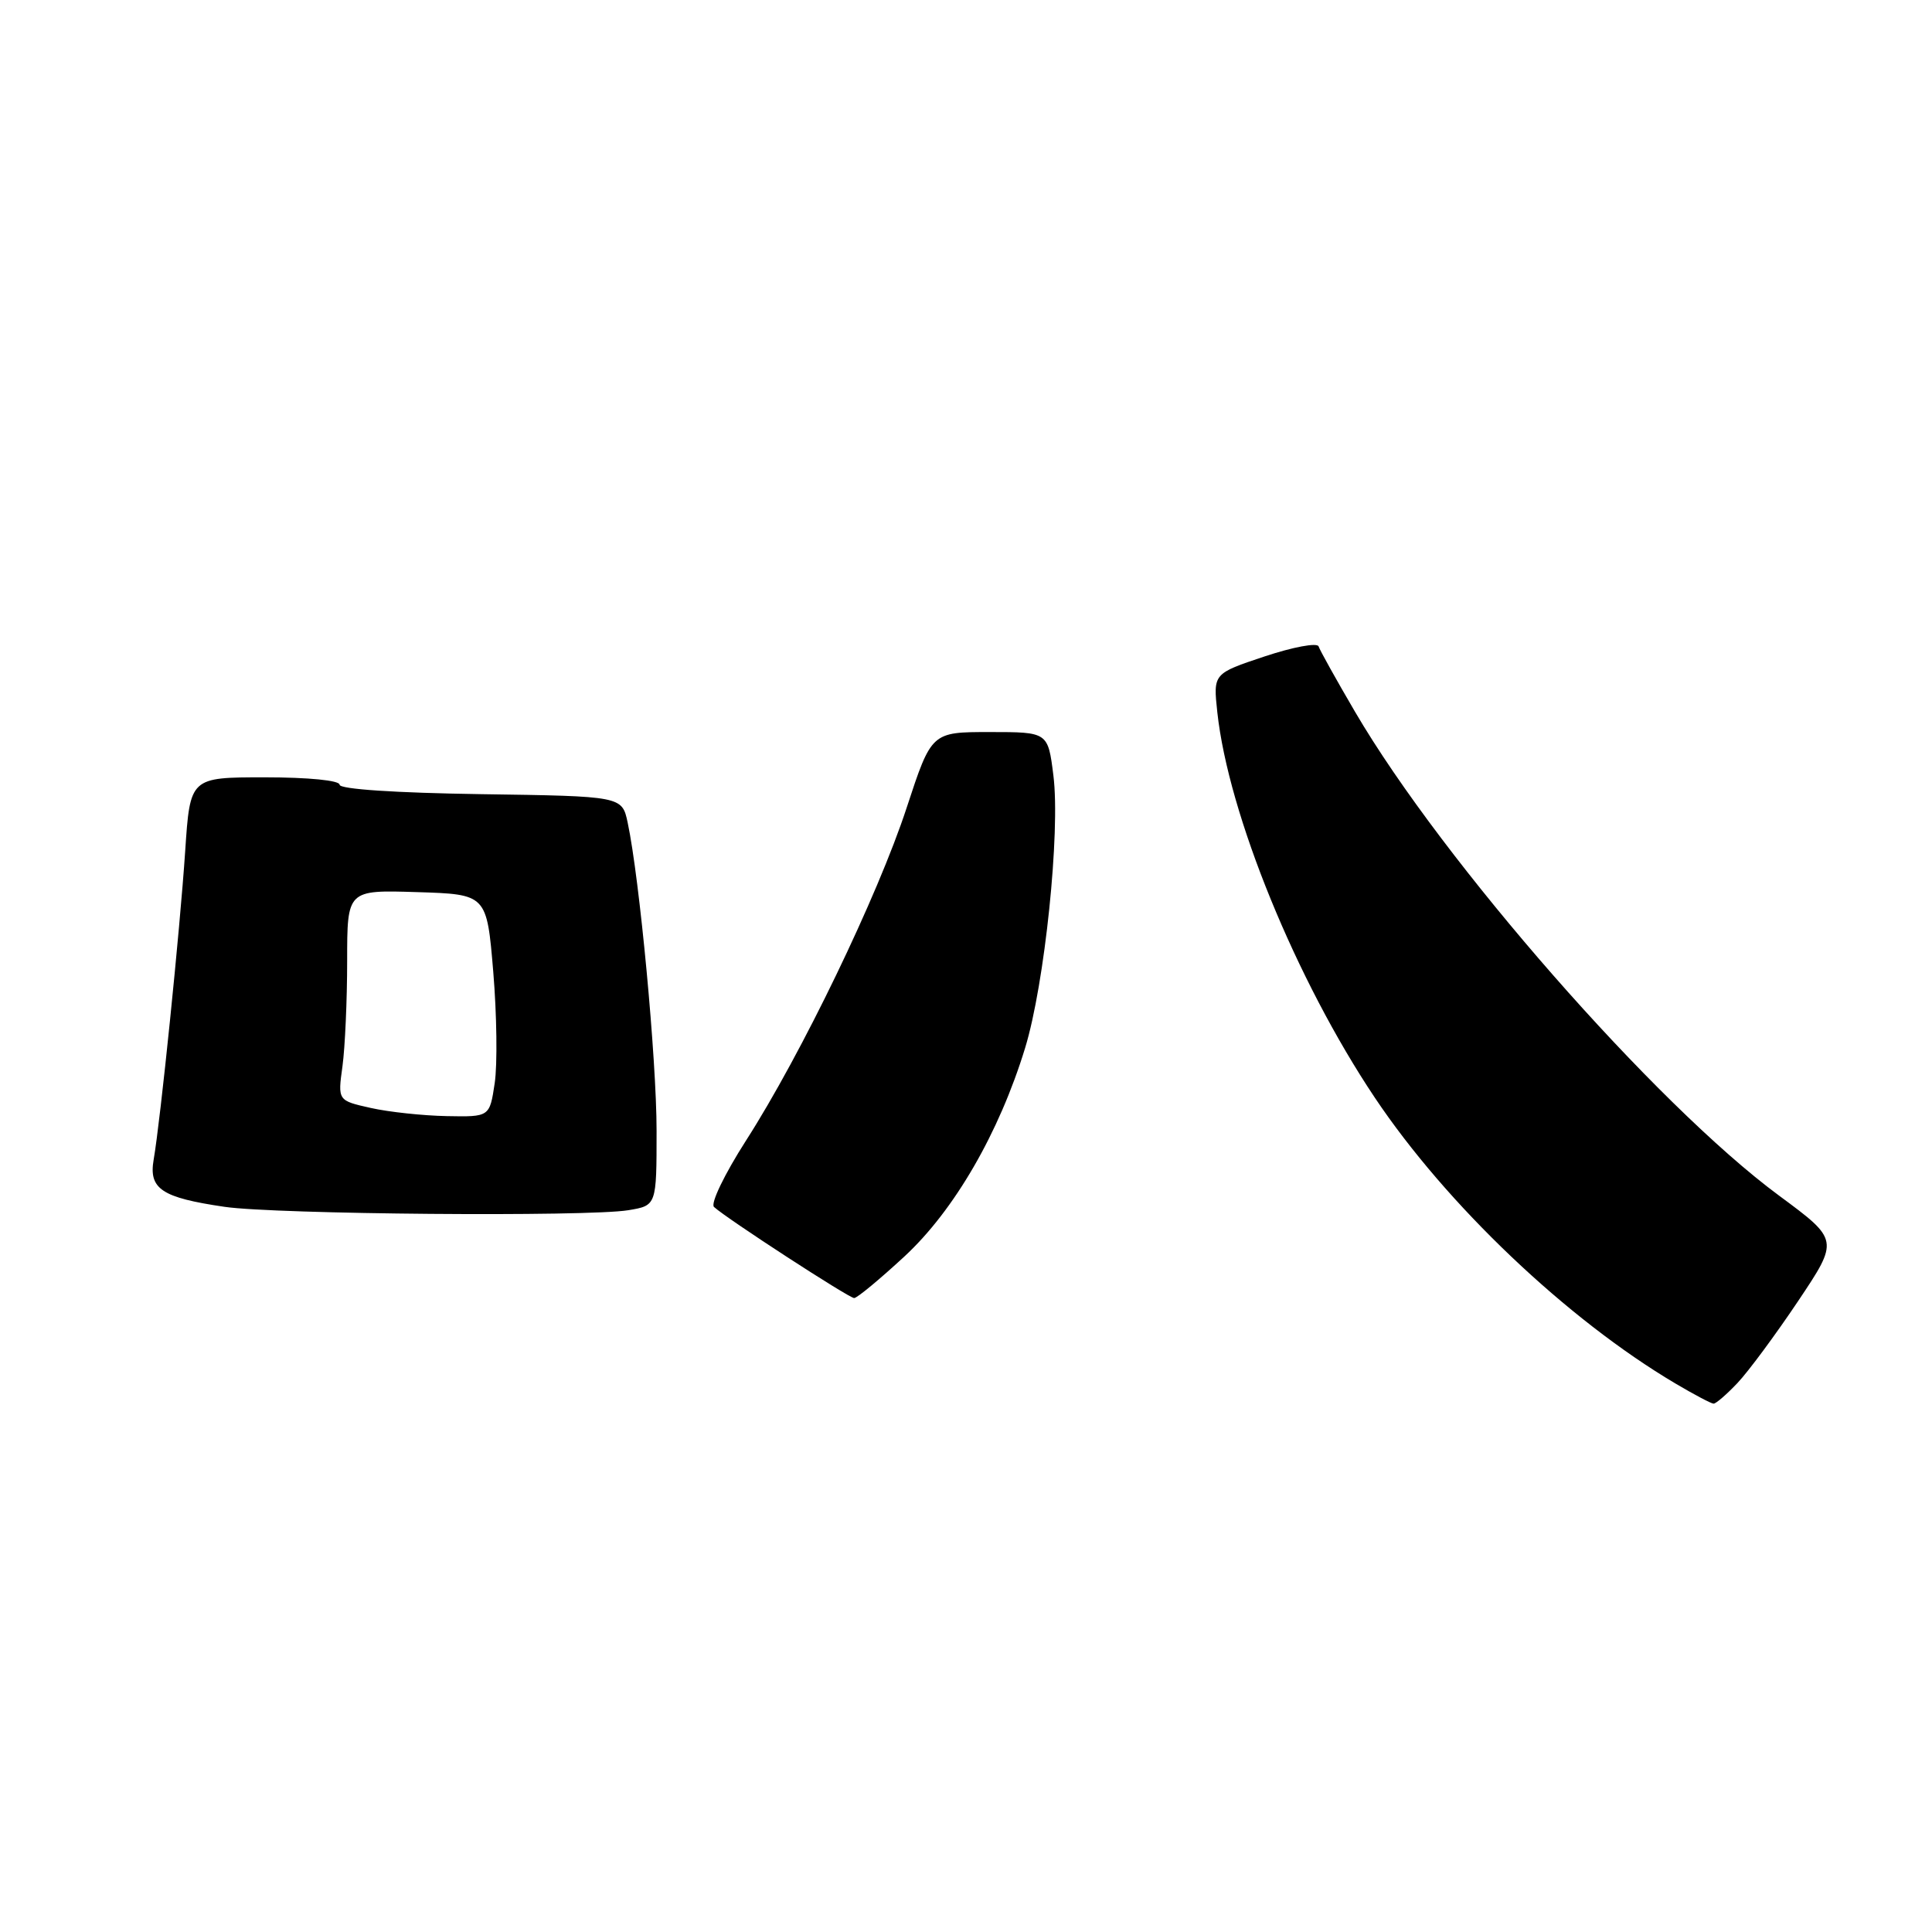 <?xml version="1.0" encoding="UTF-8" standalone="no"?>
<!DOCTYPE svg PUBLIC "-//W3C//DTD SVG 1.1//EN" "http://www.w3.org/Graphics/SVG/1.1/DTD/svg11.dtd" >
<svg xmlns="http://www.w3.org/2000/svg" xmlns:xlink="http://www.w3.org/1999/xlink" version="1.1" viewBox="0 0 256 256">
 <g >
 <path fill="currentColor"
d=" M 230.23 183.25 C 231.66 181.74 235.27 176.86 238.26 172.40 C 243.68 164.30 243.68 164.30 235.74 158.43 C 219.32 146.30 191.19 114.20 179.54 94.30 C 177.06 90.06 174.89 86.17 174.72 85.65 C 174.54 85.13 171.33 85.73 167.57 86.98 C 160.75 89.25 160.75 89.25 161.30 94.37 C 162.77 107.92 171.73 129.84 182.16 145.43 C 191.66 159.63 207.64 174.82 222.00 183.32 C 224.47 184.78 226.75 185.99 227.06 185.99 C 227.37 186.00 228.80 184.76 230.23 183.25 Z  M 119.84 166.49 C 126.45 160.37 132.39 150.11 135.83 138.87 C 138.43 130.39 140.52 110.23 139.58 102.75 C 138.86 97.00 138.86 97.00 131.14 97.00 C 123.43 97.00 123.43 97.00 120.14 107.02 C 116.31 118.72 106.16 139.74 98.85 151.13 C 95.99 155.60 94.12 159.48 94.61 159.93 C 96.33 161.50 112.49 172.00 113.18 172.00 C 113.57 172.00 116.56 169.52 119.84 166.49 Z  M 83.25 160.36 C 87.00 159.74 87.00 159.74 87.00 149.83 C 87.00 140.37 84.75 116.43 83.17 109.00 C 82.42 105.50 82.42 105.50 63.71 105.23 C 52.37 105.06 45.00 104.57 45.00 103.98 C 45.00 103.41 40.88 103.00 35.09 103.00 C 25.19 103.00 25.19 103.00 24.54 112.75 C 23.84 123.25 21.26 148.50 20.36 153.66 C 19.69 157.54 21.42 158.69 29.75 159.91 C 36.55 160.91 77.84 161.25 83.25 160.36 Z  M 49.13 146.81 C 44.75 145.83 44.75 145.83 45.38 141.28 C 45.72 138.77 46.00 132.49 46.00 127.32 C 46.00 117.92 46.00 117.92 55.25 118.21 C 64.50 118.50 64.50 118.50 65.36 128.78 C 65.83 134.43 65.92 141.07 65.55 143.53 C 64.88 148.00 64.88 148.00 59.19 147.89 C 56.06 147.83 51.53 147.35 49.13 146.81 Z "/>
</g>
</svg>